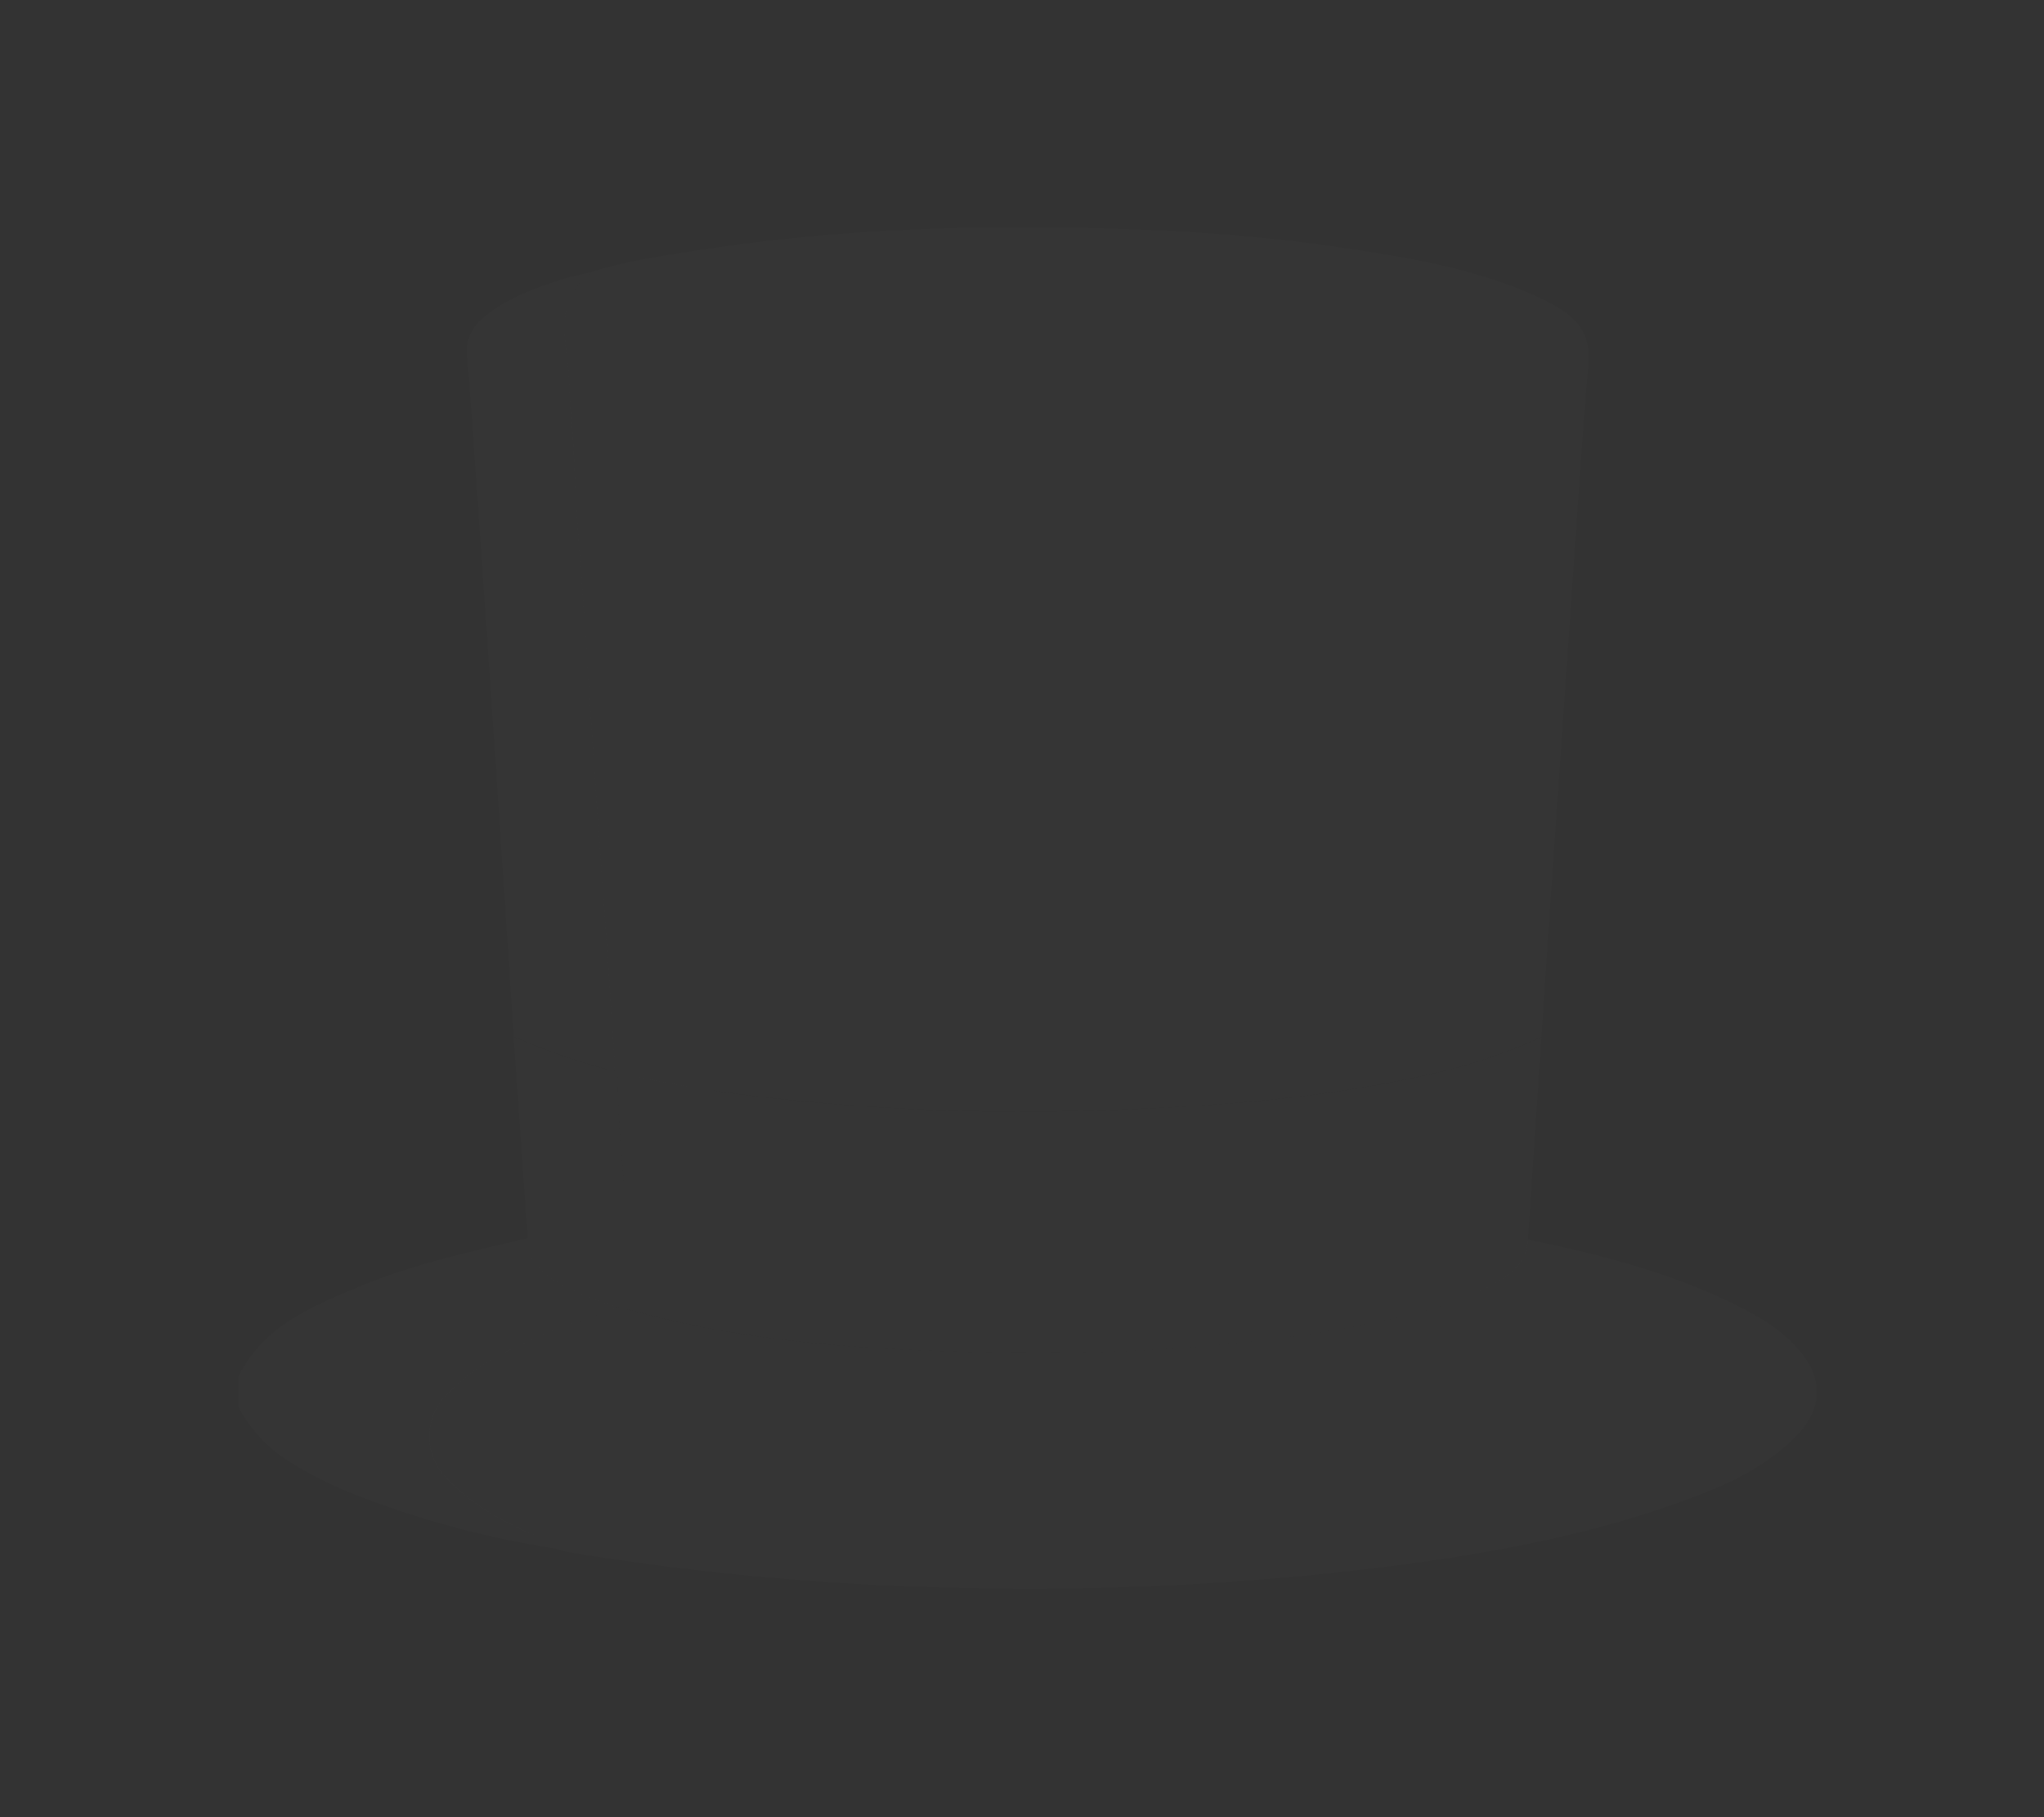 <svg width="180" height="160" viewBox="0 0 180 160" fill="none" xmlns="http://www.w3.org/2000/svg">
<rect x="0" y="0" width="180" height="160" fill="#333333" stroke="none"/>
<path d="M48.967 136.359C42.698 135.401 36.56 133.726 30.673 131.368C28.882 130.631 27.157 129.742 25.518 128.71C23.615 127.533 22.056 125.873 21 123.899V121.178C23.215 116.754 27.441 115.029 31.629 113.284C36.409 111.29 41.458 110.202 46.473 109.014C46.436 110.552 47.215 111.62 48.426 112.461C50.172 113.675 52.169 114.342 54.139 115.023C54.081 115.424 53.748 115.465 53.458 115.55C51.215 116.196 49.018 116.992 46.882 117.932C44.065 119.163 41.377 120.603 39.24 122.896C38.338 123.854 37.833 125.119 37.825 126.435C37.818 127.751 38.309 129.021 39.199 129.99C41.183 132.153 43.622 133.61 46.273 134.824C47.198 135.263 48.406 135.267 48.967 136.359Z" fill="white" fill-opacity="0.01"/>
<path d="M51.961 23.98C54.979 23.013 58.085 22.561 61.212 22.074C72.45 20.315 83.77 19.822 95.137 20.053C102.877 20.206 110.59 20.666 118.242 21.812C124.091 22.687 129.939 23.639 135.387 26.123C136.126 26.46 136.842 26.846 137.53 27.28C139.262 28.392 140.065 29.859 139.878 32.043C139.265 39.253 138.819 46.472 138.316 53.689C137.704 62.485 137.096 71.279 136.492 80.071C136.238 83.818 135.989 87.56 135.744 91.298C132.996 92.554 130.137 93.549 127.204 94.272C117.235 96.694 107.062 97.426 96.859 97.753C90.353 97.96 83.841 97.895 77.343 97.477C73.154 97.208 68.973 96.837 64.808 96.29C61.318 95.871 57.871 95.191 54.418 94.51L54.129 94.265C54.129 92.959 53.986 91.662 53.907 90.363C53.598 85.024 53.172 79.693 52.802 74.372C52.529 70.473 52.247 66.573 51.999 62.671C51.658 57.336 51.318 51.998 50.889 46.68C50.621 43.278 50.6 39.845 50.277 36.446C50.141 35.007 50.165 33.568 50.002 32.139C49.661 29.23 49.069 26.266 51.934 24.133C51.961 24.082 51.961 24.024 51.961 23.98Z" fill="white" fill-opacity="0.01"/>
<path d="M48.967 136.359C48.406 135.26 47.184 135.256 46.245 134.835C43.598 133.62 41.142 132.164 39.172 130C38.281 129.031 37.791 127.761 37.798 126.445C37.806 125.129 38.311 123.865 39.213 122.906C41.349 120.613 44.037 119.163 46.854 117.942C48.991 117.002 51.188 116.207 53.431 115.56C53.734 115.475 54.067 115.434 54.111 115.033L55.734 115.411C64.267 117.792 73.039 118.599 81.827 118.929C94.793 119.412 107.749 119.085 120.539 116.547C124.468 115.764 128.408 114.914 131.933 112.828C133.359 111.981 134.444 110.913 134.529 109.13C140.681 110.423 146.778 111.94 152.456 114.7C154.654 115.764 156.787 116.965 158.42 118.861C160.615 121.402 160.516 124.07 158.165 126.455C155.219 129.442 151.469 131.014 147.618 132.378C139.013 135.44 130.079 136.968 121.053 138.077C109.079 139.511 97.019 140.094 84.964 139.819C73.21 139.611 61.486 138.55 49.886 136.645C49.573 136.572 49.266 136.476 48.967 136.359V136.359Z" fill="white" fill-opacity="0.01"/>
<path d="M134.556 109.12C134.471 110.903 133.386 111.971 131.96 112.818C128.436 114.904 124.496 115.754 120.566 116.537C107.777 119.082 94.821 119.409 81.854 118.919C73.066 118.578 64.295 117.775 55.762 115.401C55.442 114.305 55.527 113.182 55.476 112.063C55.401 110.454 55.265 108.848 55.166 107.238C54.908 103.016 54.343 98.78 54.418 94.51C57.871 95.17 61.318 95.854 64.808 96.317C68.973 96.865 73.154 97.236 77.343 97.504C83.841 97.923 90.353 97.987 96.859 97.78C107.066 97.44 117.235 96.722 127.204 94.299C130.137 93.576 132.996 92.581 135.744 91.326C135.349 97.262 134.953 103.193 134.556 109.12Z" fill="white" fill-opacity="0.01"/>
<path d="M51.961 23.98C51.961 24.024 51.961 24.092 51.941 24.112C49.076 26.245 49.678 29.216 50.008 32.118C50.172 33.547 50.148 34.986 50.284 36.425C50.624 39.828 50.624 43.254 50.896 46.66C51.318 51.991 51.662 57.329 52.005 62.651C52.254 66.553 52.536 70.452 52.808 74.351C53.179 79.686 53.605 85.017 53.914 90.342C53.992 91.642 54.125 92.938 54.135 94.245C53.957 94.236 53.78 94.216 53.605 94.183C50.749 93.419 47.954 92.446 45.242 91.271C44.672 82.704 44.105 74.138 43.54 65.573C42.914 56.332 42.277 47.092 41.628 37.851C41.479 35.687 41.319 33.523 41.115 31.366C40.968 29.859 41.584 28.75 42.71 27.834C44.752 26.184 47.181 25.351 49.624 24.551C50.376 24.326 51.172 24.177 51.961 23.98Z" fill="white" fill-opacity="0.01"/>
<path d="M45.235 91.298C47.947 92.473 50.742 93.447 53.598 94.211C53.773 94.243 53.95 94.263 54.129 94.272L54.418 94.517C54.329 98.78 54.908 103.002 55.166 107.245C55.265 108.854 55.401 110.46 55.476 112.07C55.527 113.189 55.442 114.312 55.762 115.407L54.139 115.03C52.155 114.349 50.172 113.669 48.426 112.468C47.215 111.627 46.436 110.559 46.473 109.021C46.06 103.115 45.648 97.207 45.235 91.298Z" fill="white" fill-opacity="0.01"/>
</svg>
